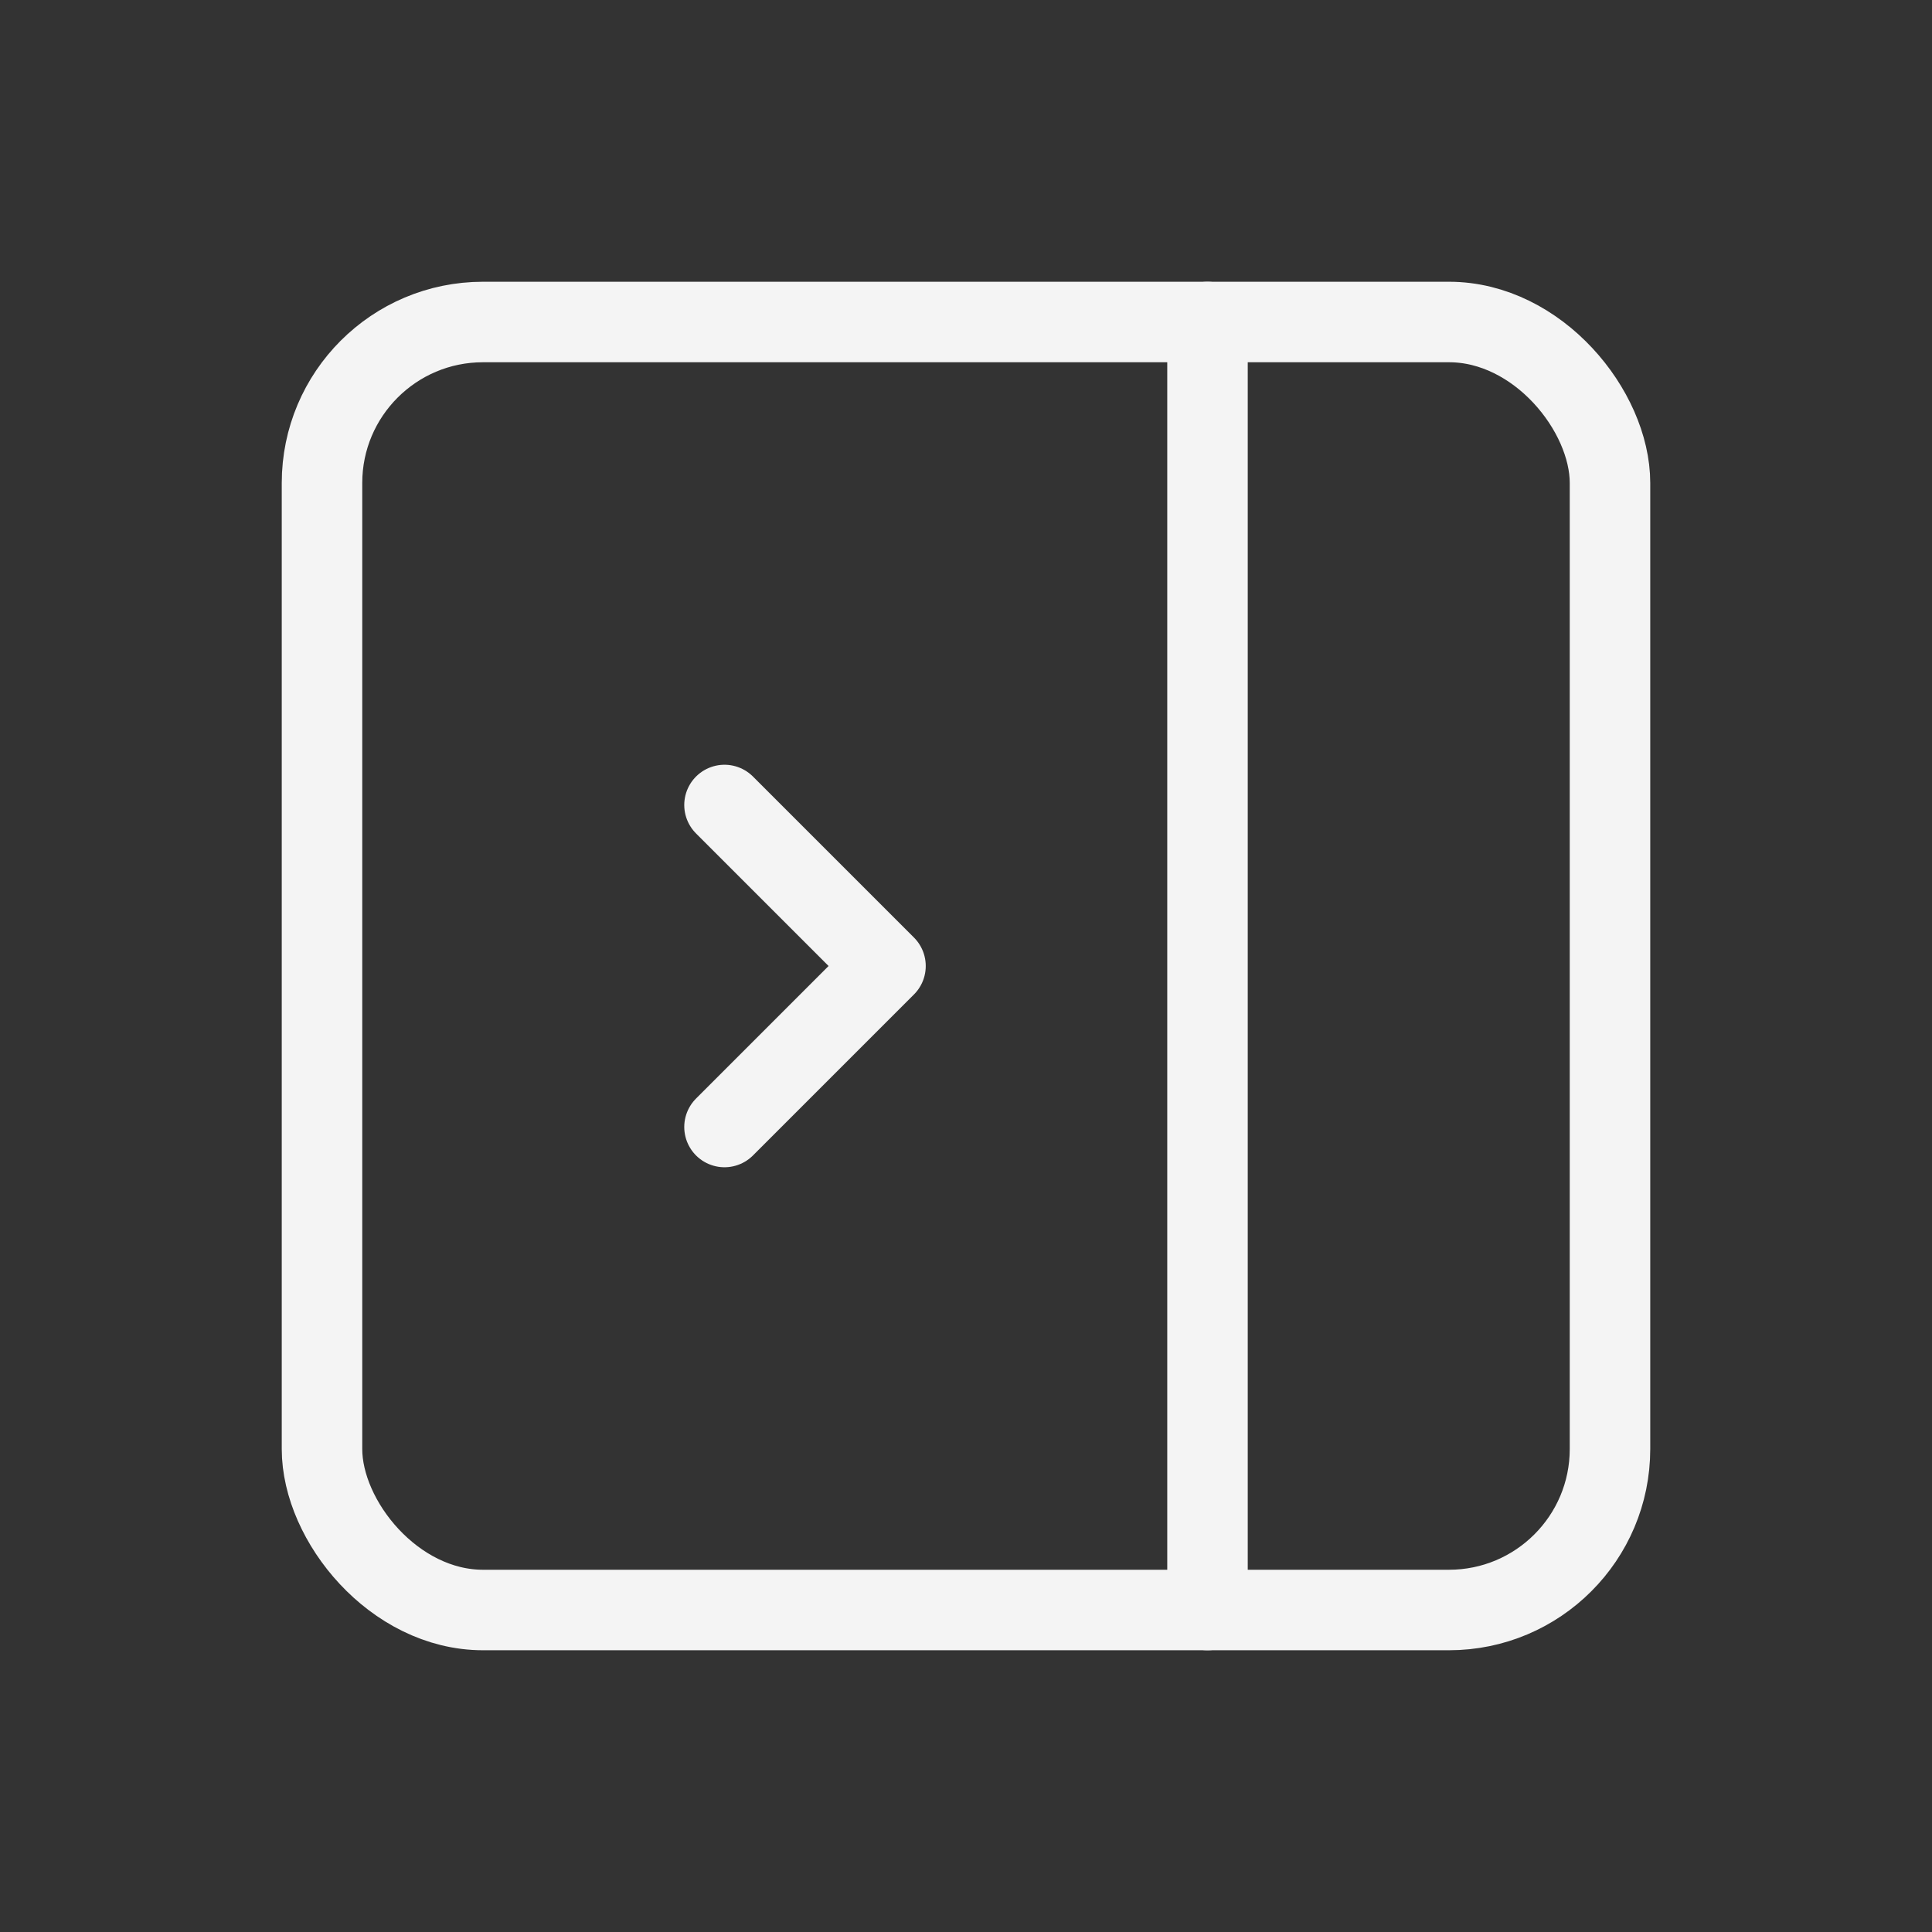 <?xml version="1.0" ?><svg class="icon icon-tabler icon-tabler-layout-sidebar-right-collapse" fill="none" height="24" stroke="#f4f4f4" stroke-linecap="round" stroke-linejoin="round" stroke-width="1" viewBox="0 0 24 24" width="24" xmlns="http://www.w3.org/2000/svg"><rect x="0" y="0" width="24" height="24" fill="#333333" stroke="none"/><path d="M0 0h24v24H0z" fill="none" stroke="none"/><rect height="16" rx="2" width="16" x="4" y="4"/><path d="M15 4v16"/><path d="M9 10l2 2l-2 2"/></svg>

